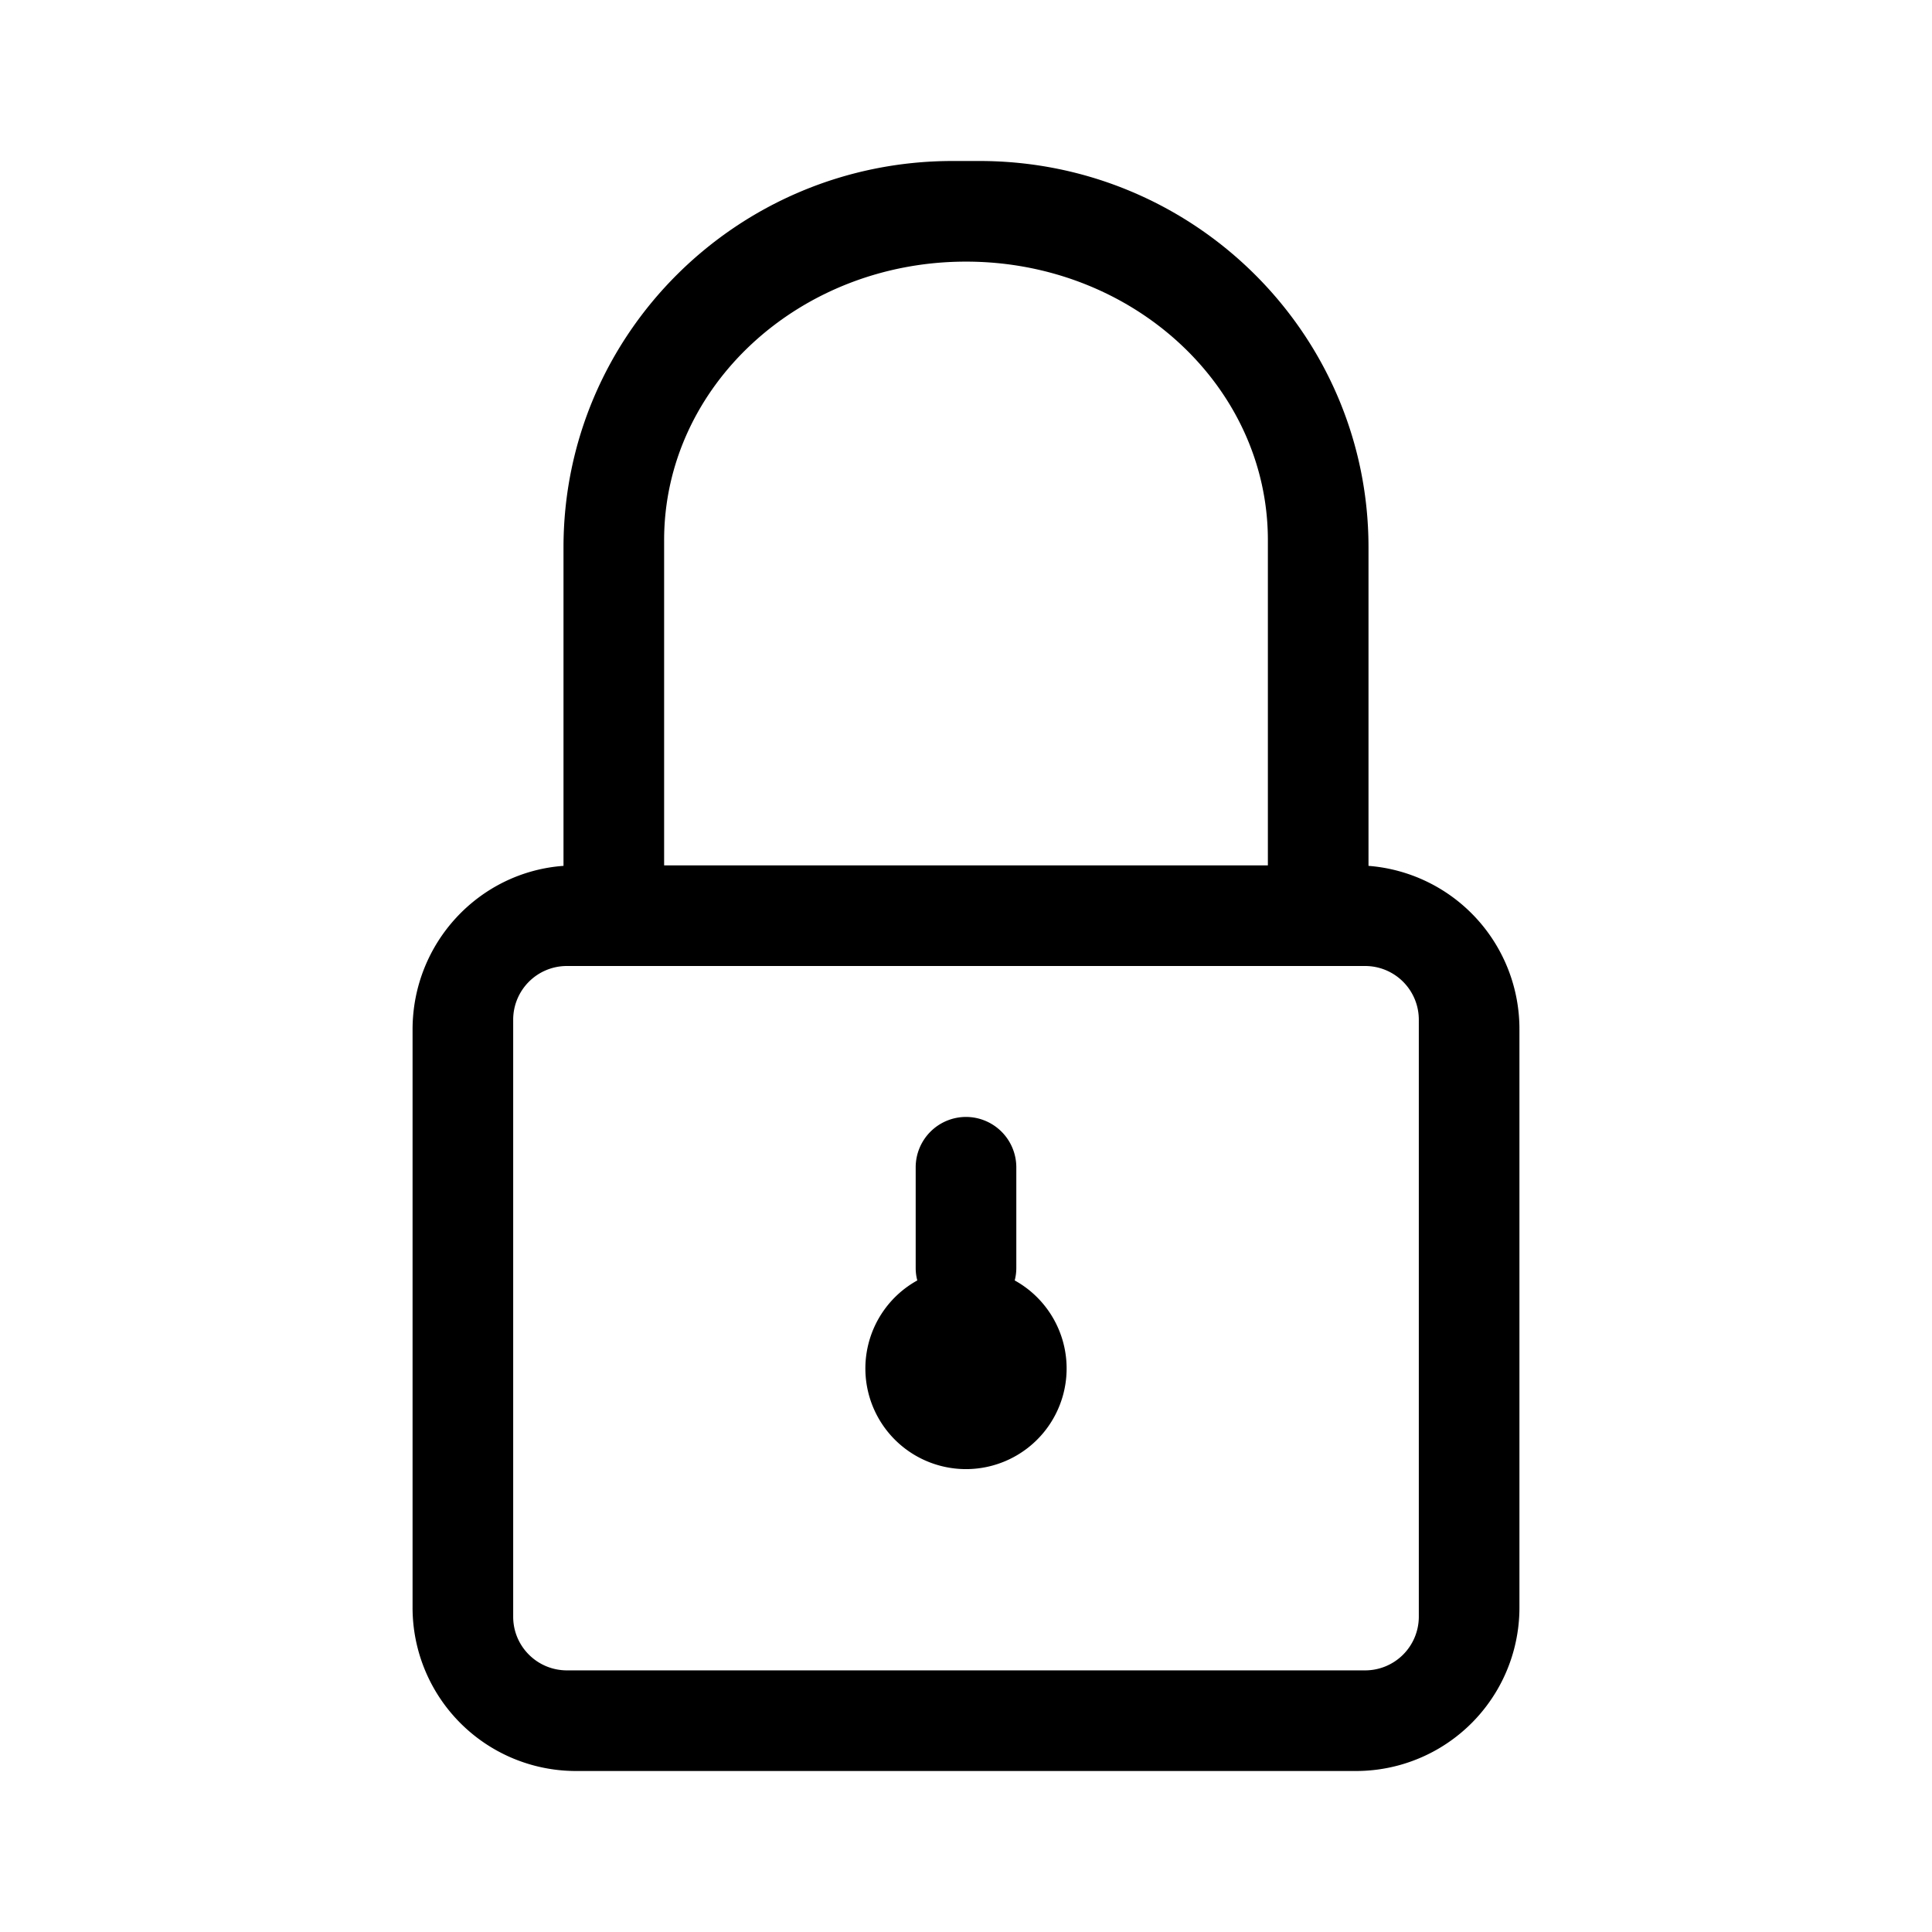 <svg xmlns="http://www.w3.org/2000/svg" xmlns:xlink="http://www.w3.org/1999/xlink" width="24" height="24" viewBox="0 0 24 24"><path fill="currentColor" fill-rule="evenodd" d="M7 6.8C7 4.149 9.164 2 11.833 2h.334C14.836 2 17 4.149 17 6.8v3.956a2.033 2.033 0 0 1 1.875 2.033v7.172A2.03 2.03 0 0 1 16.852 22H7.148a2.03 2.03 0 0 1-2.023-2.04v-7.17c0-1.077.827-1.958 1.875-2.034zm1.25 3.95h7.5V6.71c0-1.91-1.679-3.46-3.75-3.46S8.25 4.8 8.25 6.71zM7.043 12a.667.667 0 0 0-.668.666v7.418c0 .368.299.666.668.666h9.915a.667.667 0 0 0 .667-.666v-7.418a.667.667 0 0 0-.667-.666zM12 13.875a.626.626 0 0 0-.625.625v1.25q0 .081.02.156a1.25 1.25 0 1 0 1.21 0a.6.6 0 0 0 .02-.156V14.5a.626.626 0 0 0-.625-.625" clip-rule="evenodd"/></svg>